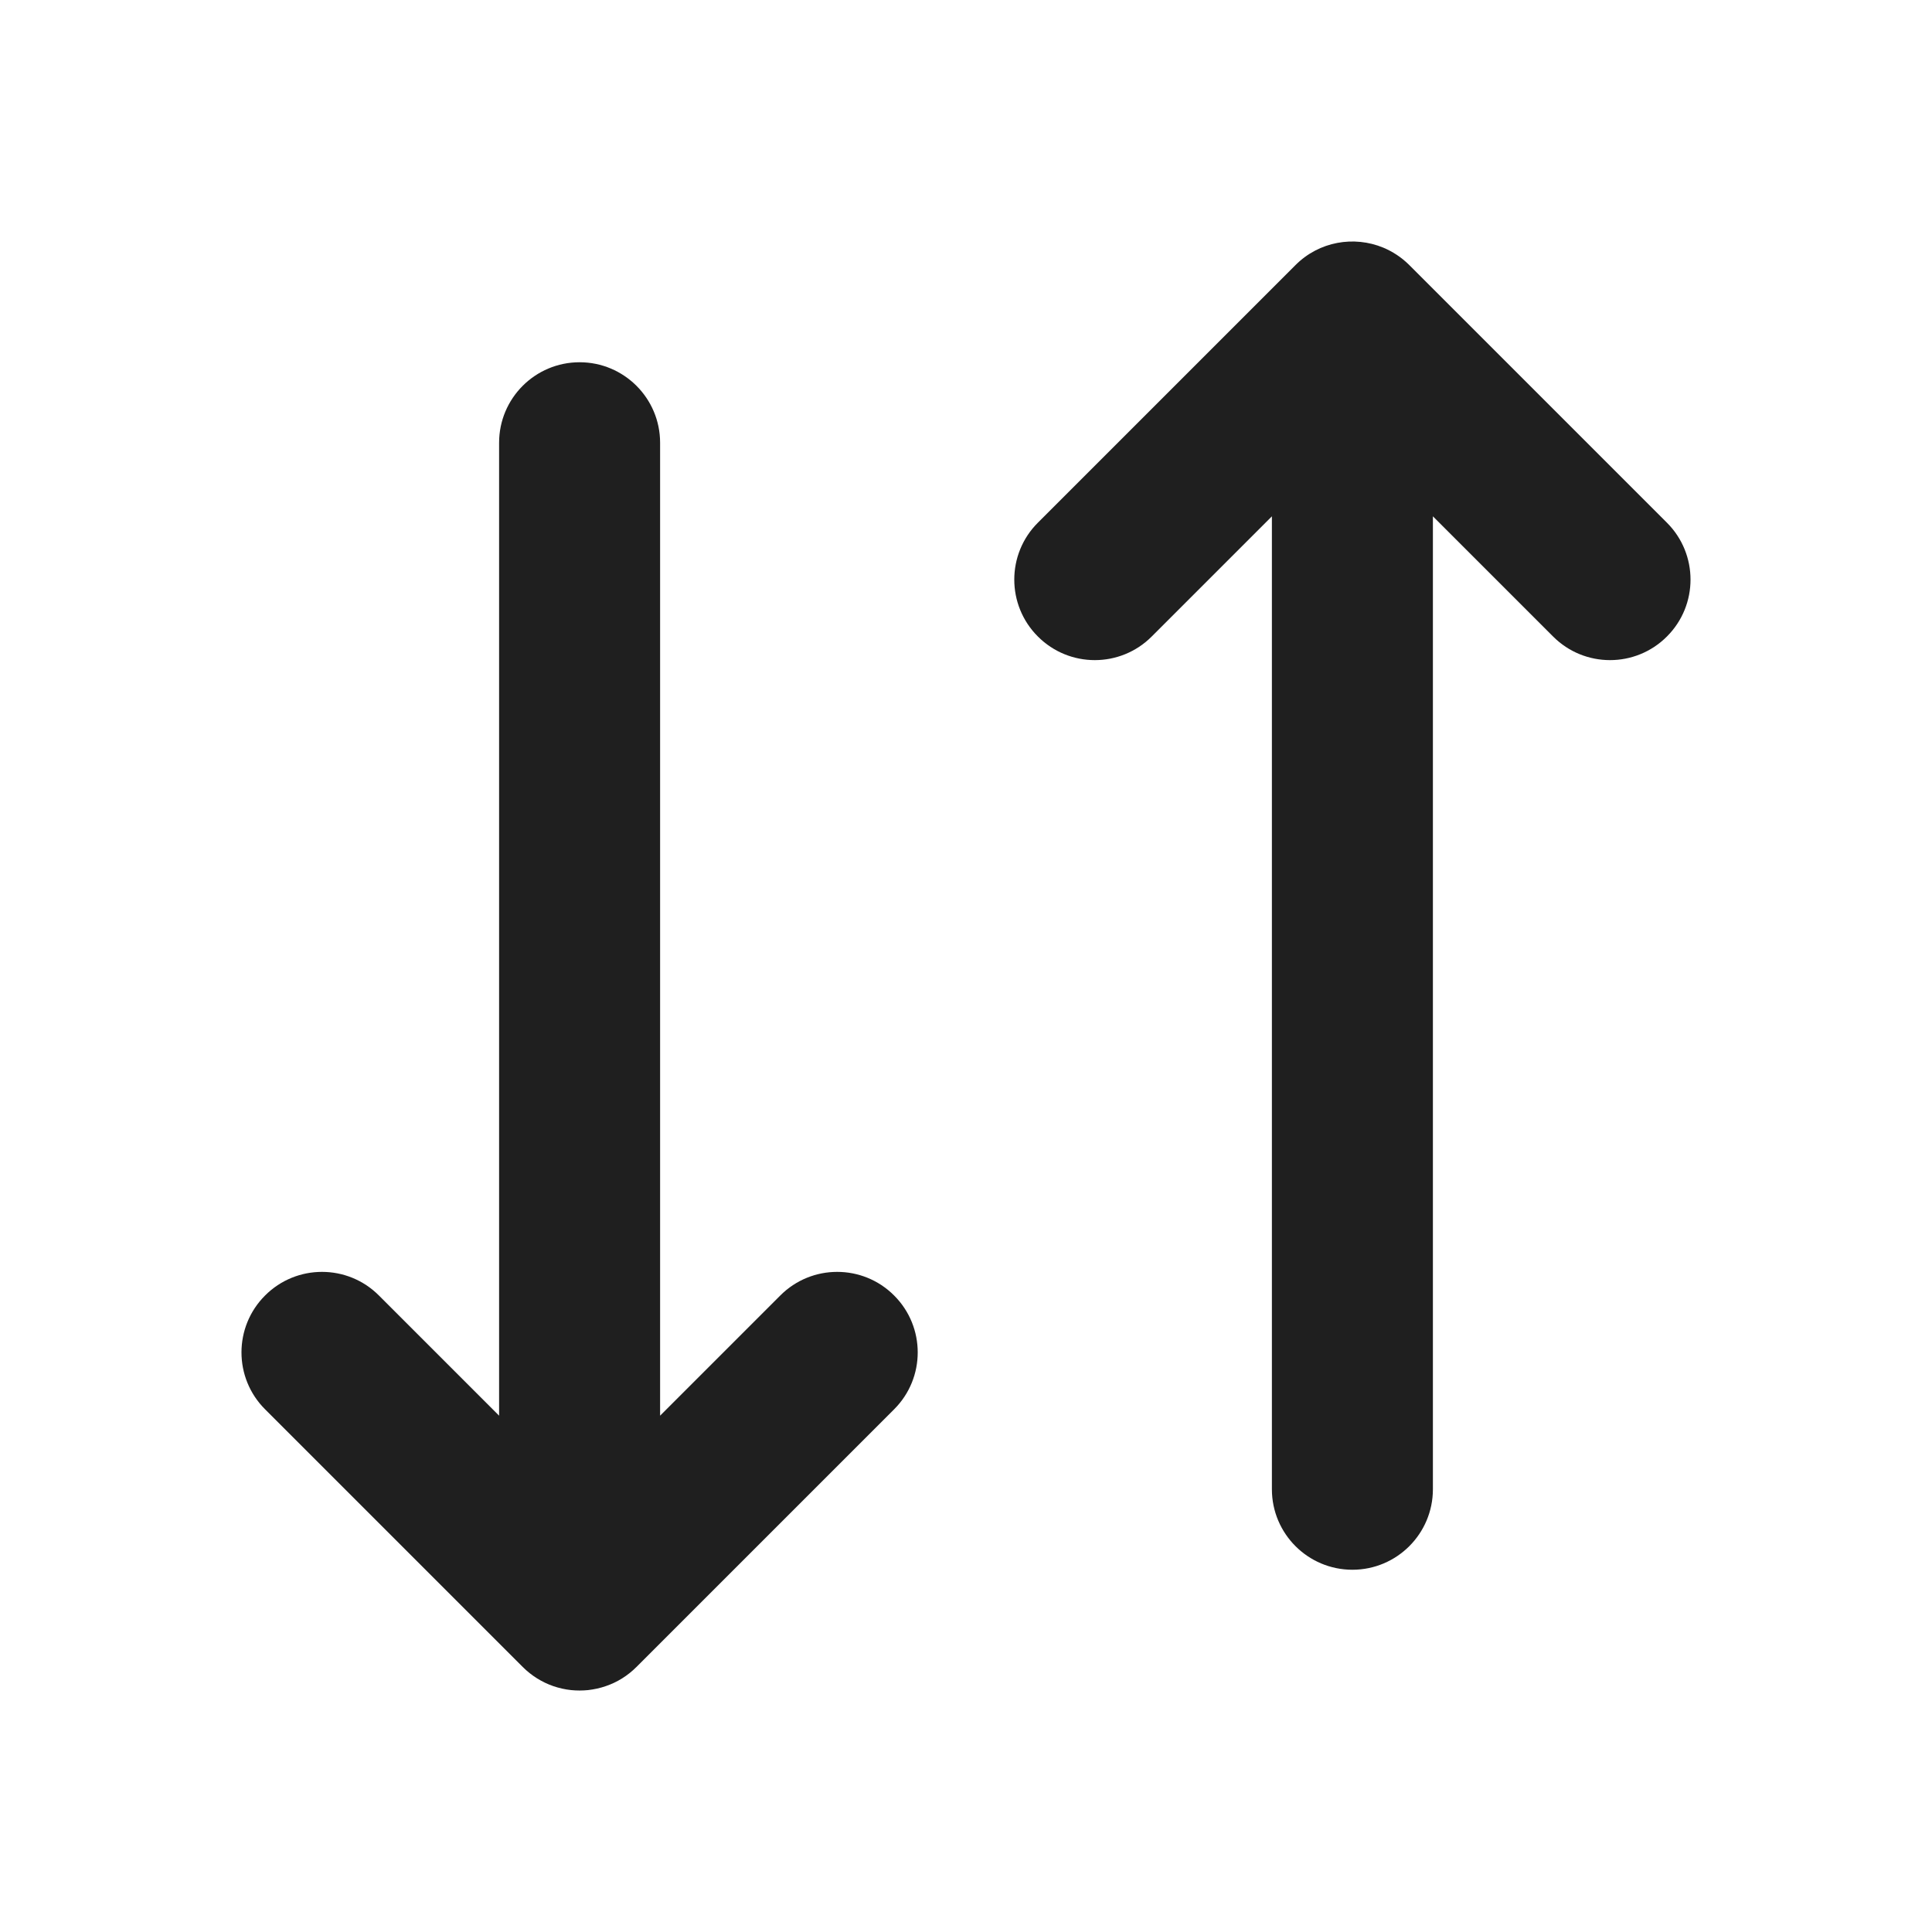 <svg width="24" height="24" viewBox="0 0 24 24" fill="none" xmlns="http://www.w3.org/2000/svg">
<path d="M17.183 3.076C17.298 3.124 17.406 3.194 17.5 3.286C17.503 3.289 17.506 3.291 17.508 3.294L20.707 6.493C21.098 6.883 21.098 7.517 20.707 7.907C20.317 8.298 19.683 8.298 19.293 7.907L17.8 6.414V18.5C17.8 19.052 17.352 19.5 16.8 19.5C16.248 19.5 15.8 19.052 15.8 18.5V6.414L14.307 7.907C13.917 8.298 13.283 8.298 12.893 7.907C12.502 7.517 12.502 6.883 12.893 6.493L16.093 3.293C16.387 2.998 16.82 2.926 17.183 3.076Z" fill="#1F1F1F"/>
<path d="M8.2 5.5C8.2 4.948 7.752 4.5 7.2 4.5C6.648 4.5 6.2 4.948 6.2 5.5V17.586L4.707 16.093C4.317 15.702 3.683 15.702 3.293 16.093C2.902 16.483 2.902 17.117 3.293 17.507L6.493 20.707C6.604 20.818 6.735 20.898 6.874 20.946C6.945 20.97 7.018 20.987 7.095 20.995C7.165 21.002 7.235 21.002 7.305 20.995C7.382 20.986 7.456 20.97 7.527 20.945C7.666 20.898 7.796 20.818 7.907 20.707L11.107 17.507C11.498 17.117 11.498 16.483 11.107 16.093C10.717 15.702 10.083 15.702 9.693 16.093L8.2 17.586V5.5Z" fill="#1F1F1F"/>
</svg>
